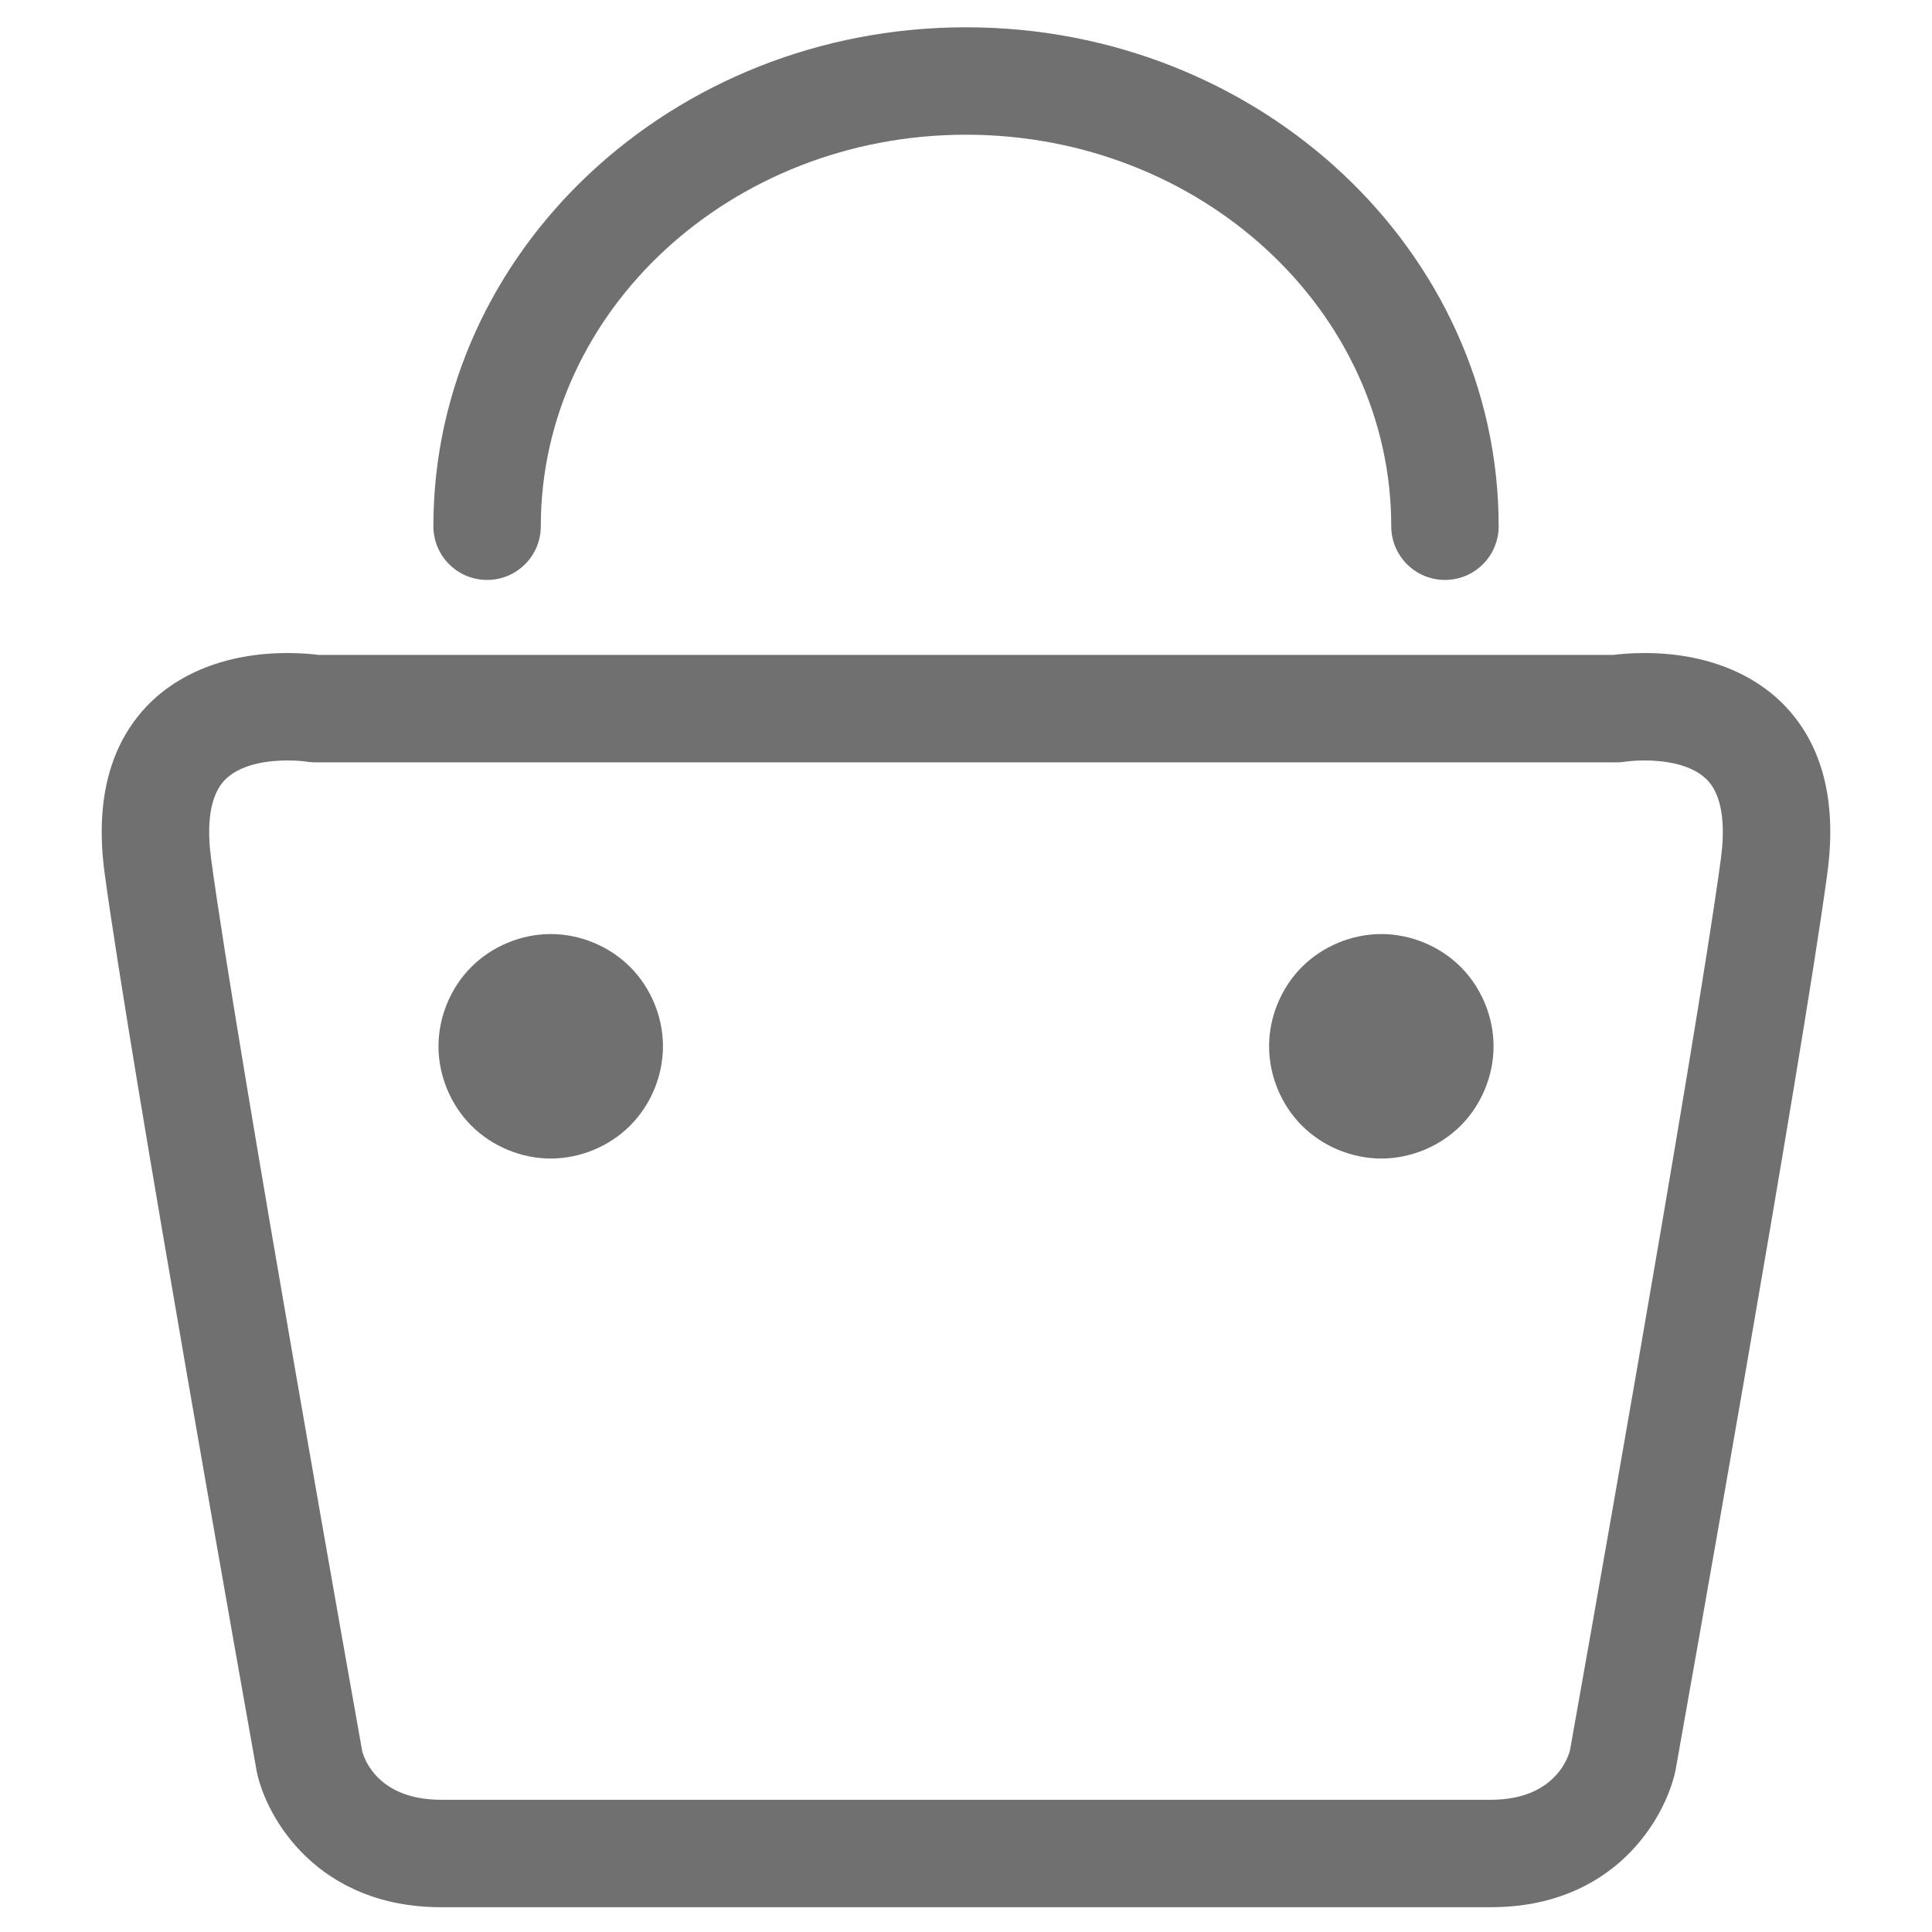 <?xml version="1.0" standalone="no"?><!DOCTYPE svg PUBLIC "-//W3C//DTD SVG 1.1//EN" "http://www.w3.org/Graphics/SVG/1.1/DTD/svg11.dtd"><svg t="1509949781343" class="icon" style="" viewBox="0 0 1024 1024" version="1.1" xmlns="http://www.w3.org/2000/svg" p-id="14155" xmlns:xlink="http://www.w3.org/1999/xlink" width="200" height="200"><defs><style type="text/css"></style></defs><path d="M790.121 1010.863 233.903 1010.863c-65.306 0-92.497-46.856-97.78-71.63-2.889-16.249-67.334-377.446-80.68-476.557-4.865-36.214 1.919-65.125 20.102-85.935 17.29-19.737 44.567-30.622 76.814-30.622 7.454 0 13.375 0.583 16.6 0.997l686.109 0c3.224-0.418 9.145-0.997 16.595-0.997 32.252 0 59.524 10.885 76.789 30.635 18.213 20.796 24.968 49.707 20.103 85.921-13.319 99.097-77.764 460.307-80.486 475.64C882.618 964.007 855.428 1010.863 790.121 1010.863L790.121 1010.863zM152.358 403.054c-9.032 0-25.438 1.463-33.944 11.175-8.619 9.845-8.315 27.652-6.533 40.869 13.152 97.89 79.454 469.468 80.124 473.207 1.331 4.922 9.147 25.619 41.897 25.619l556.218 0c36.033 0 41.845-25.453 42.062-26.535 0.504-2.822 66.807-374.4 79.93-472.29 1.782-13.218 2.086-31.024-6.504-40.869-8.511-9.716-24.911-11.175-33.948-11.175-5.421 0-9.255 0.513-10.005 0.628-1.473 0.232-3.114 0.376-4.59 0.376L166.954 404.058c-1.582 0-3.17-0.144-4.752-0.404C161.646 403.572 157.779 403.054 152.358 403.054L152.358 403.054zM152.358 403.054M232.401 554.556c0 15.575 6.415 31.054 17.427 42.067 11.014 11.014 26.494 17.422 42.067 17.422 15.575 0 31.055-6.41 42.067-17.422 11.014-11.014 17.422-26.492 17.422-42.067s-6.409-31.054-17.422-42.067c-11.012-11.014-26.492-17.422-42.067-17.422-15.574 0-31.054 6.409-42.067 17.422C238.816 523.503 232.401 538.981 232.401 554.556L232.401 554.556zM232.401 554.556M672.638 554.556c0 15.575 6.409 31.054 17.422 42.067 11.012 11.014 26.492 17.422 42.067 17.422 15.574 0 31.054-6.41 42.067-17.422 11.012-11.014 17.422-26.492 17.422-42.067s-6.411-31.054-17.422-42.067c-11.014-11.014-26.494-17.422-42.067-17.422-15.575 0-31.055 6.409-42.067 17.422C679.047 523.503 672.638 538.981 672.638 554.556L672.638 554.556zM672.638 554.556M765.852 307.379c-15.735 0-28.468-12.747-28.468-28.469 0-114.418-101.117-207.51-225.384-207.51-124.273 0-225.359 93.092-225.359 207.51 0 15.722-12.734 28.469-28.469 28.469-15.737 0-28.47-12.747-28.47-28.469 0-145.82 126.635-264.448 282.298-264.448 155.66 0 282.32 118.628 282.32 264.448C794.321 294.632 781.59 307.379 765.852 307.379L765.852 307.379zM765.852 307.379" p-id="14156" fill="#707070"></path></svg>